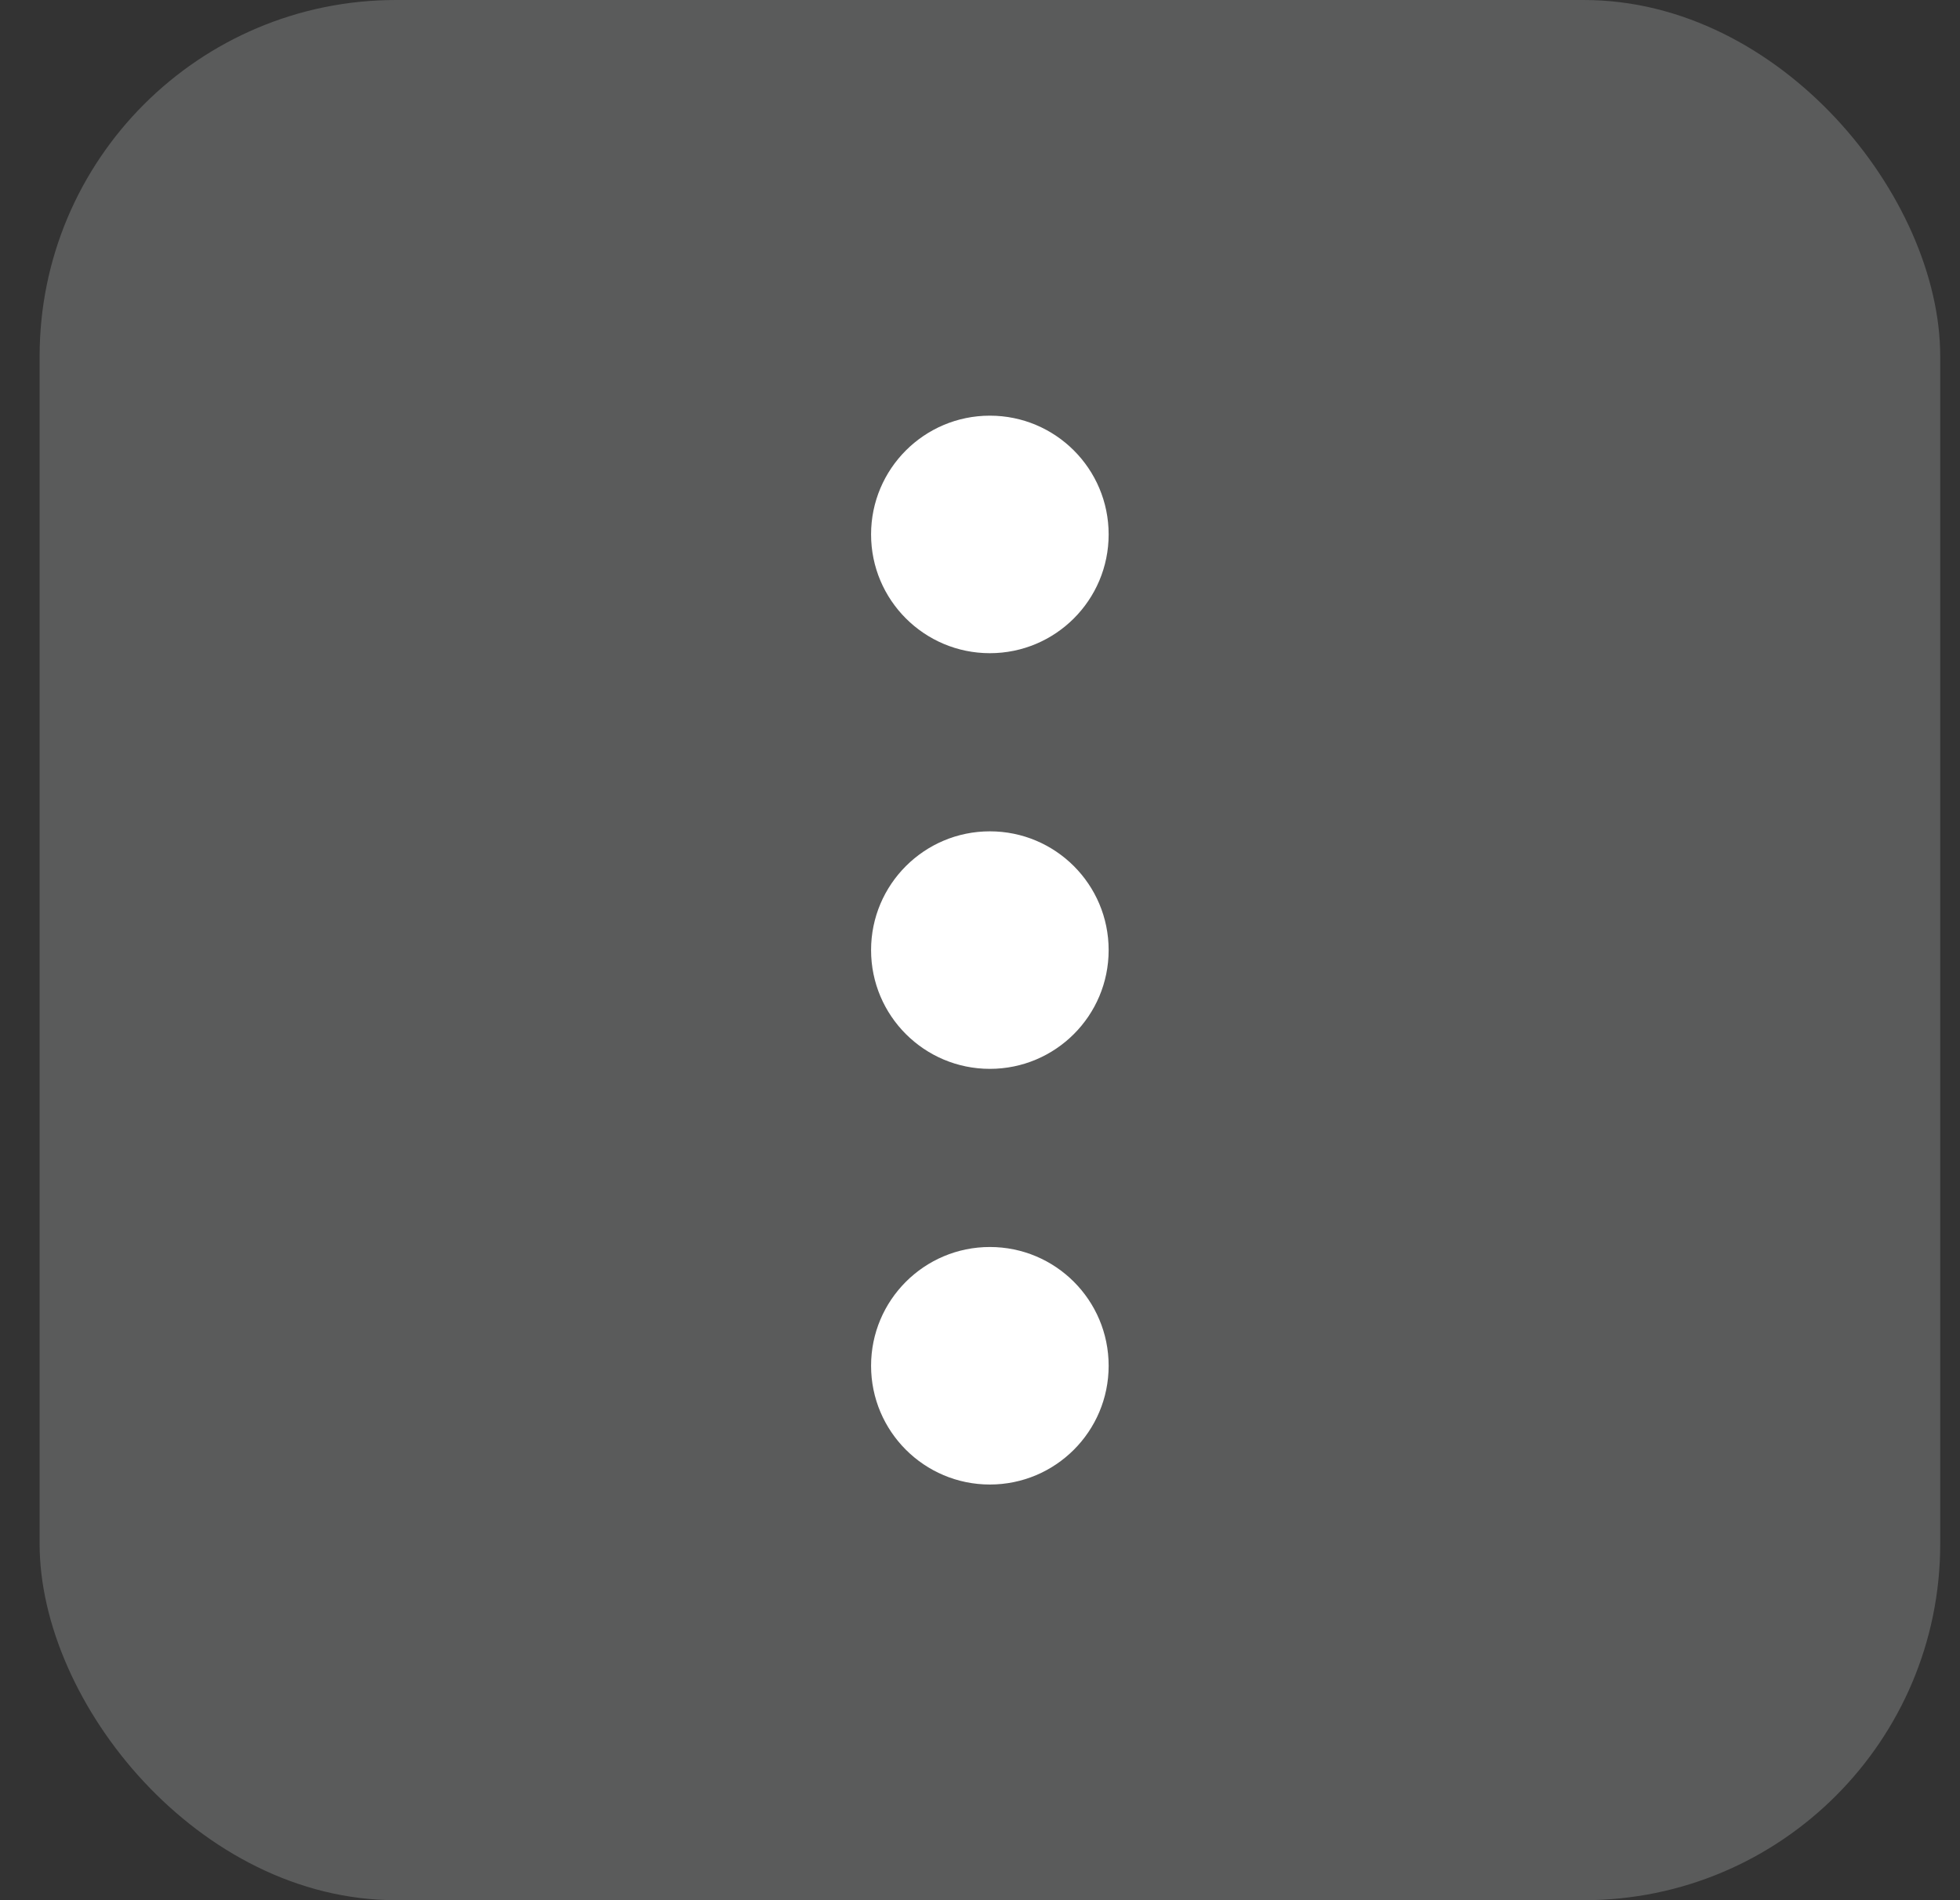 <svg width="33" height="32" viewBox="0 0 33 32" fill="none" xmlns="http://www.w3.org/2000/svg">
<rect x="0" y="0" width="33" height="32" fill="#333333" stroke="none"/>
<rect x="0.667" width="32" height="32" rx="6" fill="#F9FAFD" fill-opacity="0.2"/>
<path fill-rule="evenodd" clip-rule="evenodd" d="M16.666 21C15.562 21 14.666 21.895 14.666 23C14.666 24.105 15.562 25 16.666 25C17.771 25 18.666 24.105 18.666 23C18.666 21.895 17.771 21 16.666 21Z" fill="white"/>
<path fill-rule="evenodd" clip-rule="evenodd" d="M16.666 14C15.562 14 14.666 14.895 14.666 16C14.666 17.105 15.562 18 16.666 18C17.771 18 18.666 17.105 18.666 16C18.666 14.895 17.771 14 16.666 14Z" fill="white"/>
<path fill-rule="evenodd" clip-rule="evenodd" d="M16.666 7C15.562 7 14.666 7.895 14.666 9C14.666 10.105 15.562 11 16.666 11C17.771 11 18.666 10.105 18.666 9C18.666 7.895 17.771 7 16.666 7Z" fill="white"/>
</svg>
